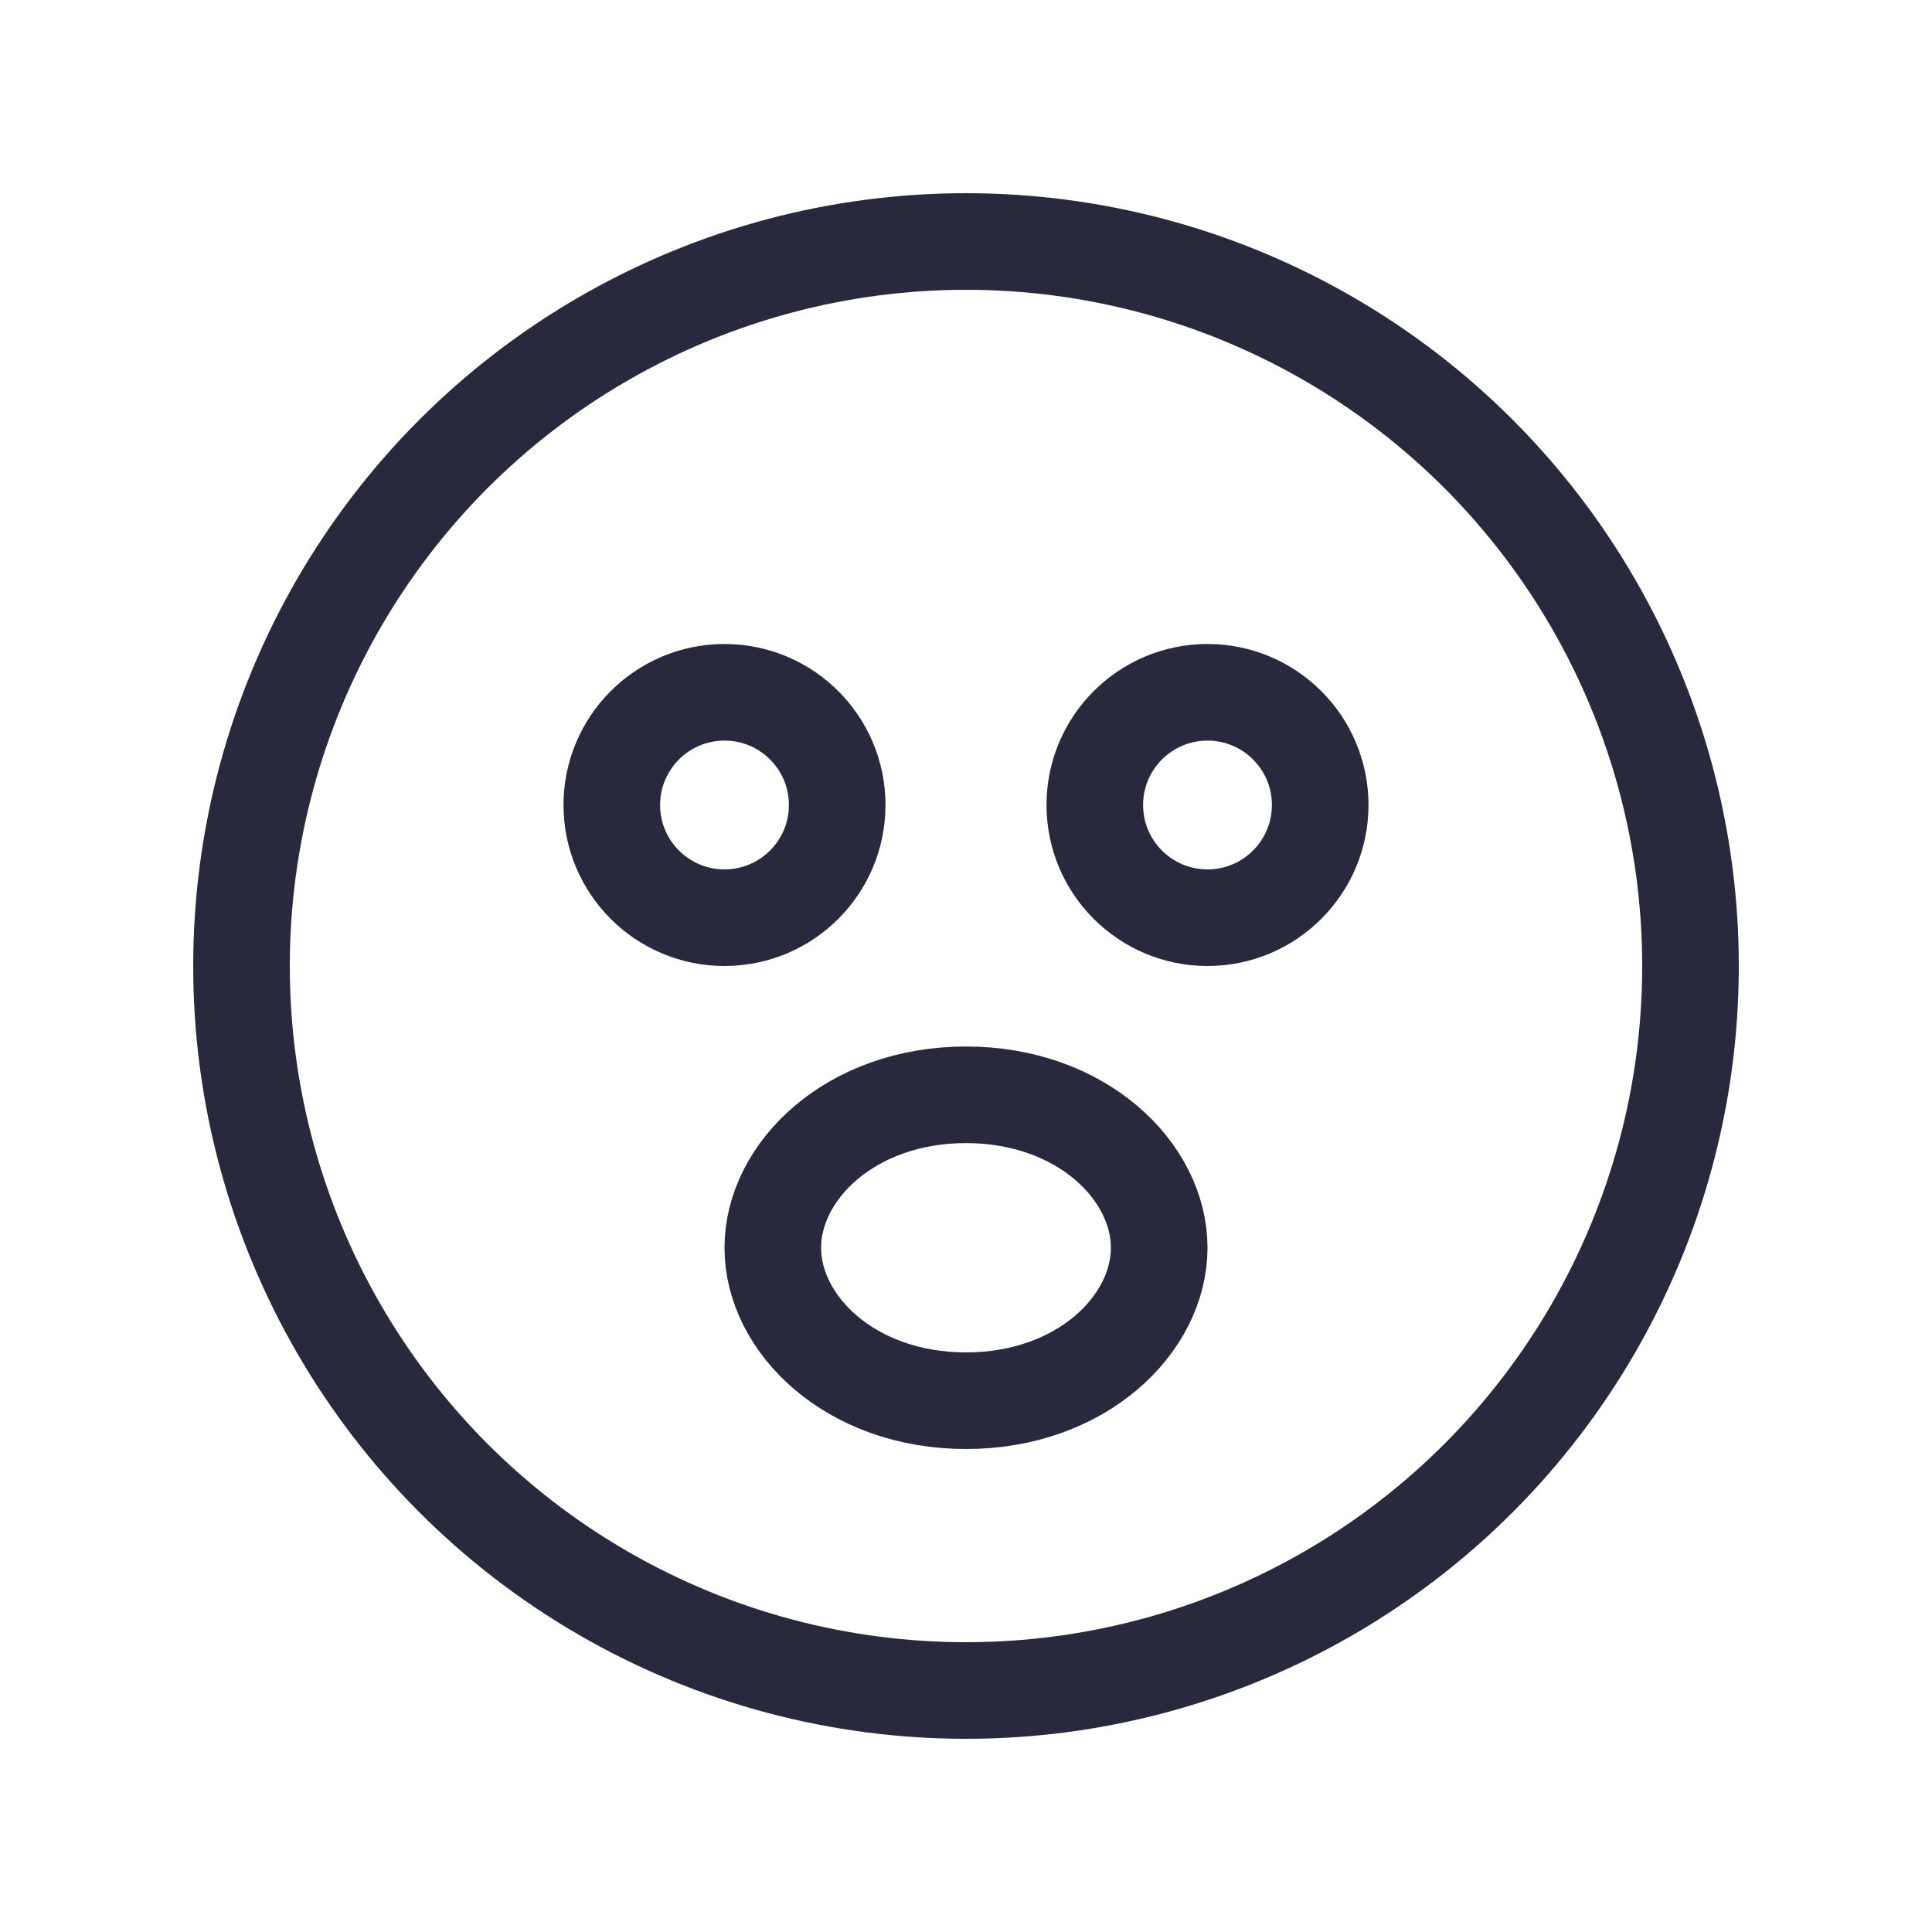 <svg width="24" height="24" viewBox="0 0 24 24" fill="none" xmlns="http://www.w3.org/2000/svg">
<circle cx="12" cy="12" r="9" stroke="#28293D" stroke-width="1.2"/>
<path d="M12 17.4C10.567 17.4 9.6 16.452 9.6 15.5C9.6 14.548 10.567 13.6 12 13.6C13.433 13.6 14.4 14.548 14.4 15.5C14.4 16.452 13.433 17.4 12 17.4Z" stroke="#28293D" stroke-width="1.2"/>
<path d="M9 11.4C8.227 11.4 7.6 10.773 7.6 10C7.6 9.227 8.227 8.6 9 8.6C9.773 8.6 10.4 9.227 10.4 10C10.4 10.773 9.773 11.4 9 11.4ZM15 11.4C14.227 11.4 13.6 10.773 13.6 10C13.6 9.227 14.227 8.6 15 8.6C15.773 8.6 16.4 9.227 16.4 10C16.4 10.773 15.773 11.4 15 11.4Z" stroke="#28293D" stroke-width="1.2"/>
</svg>
